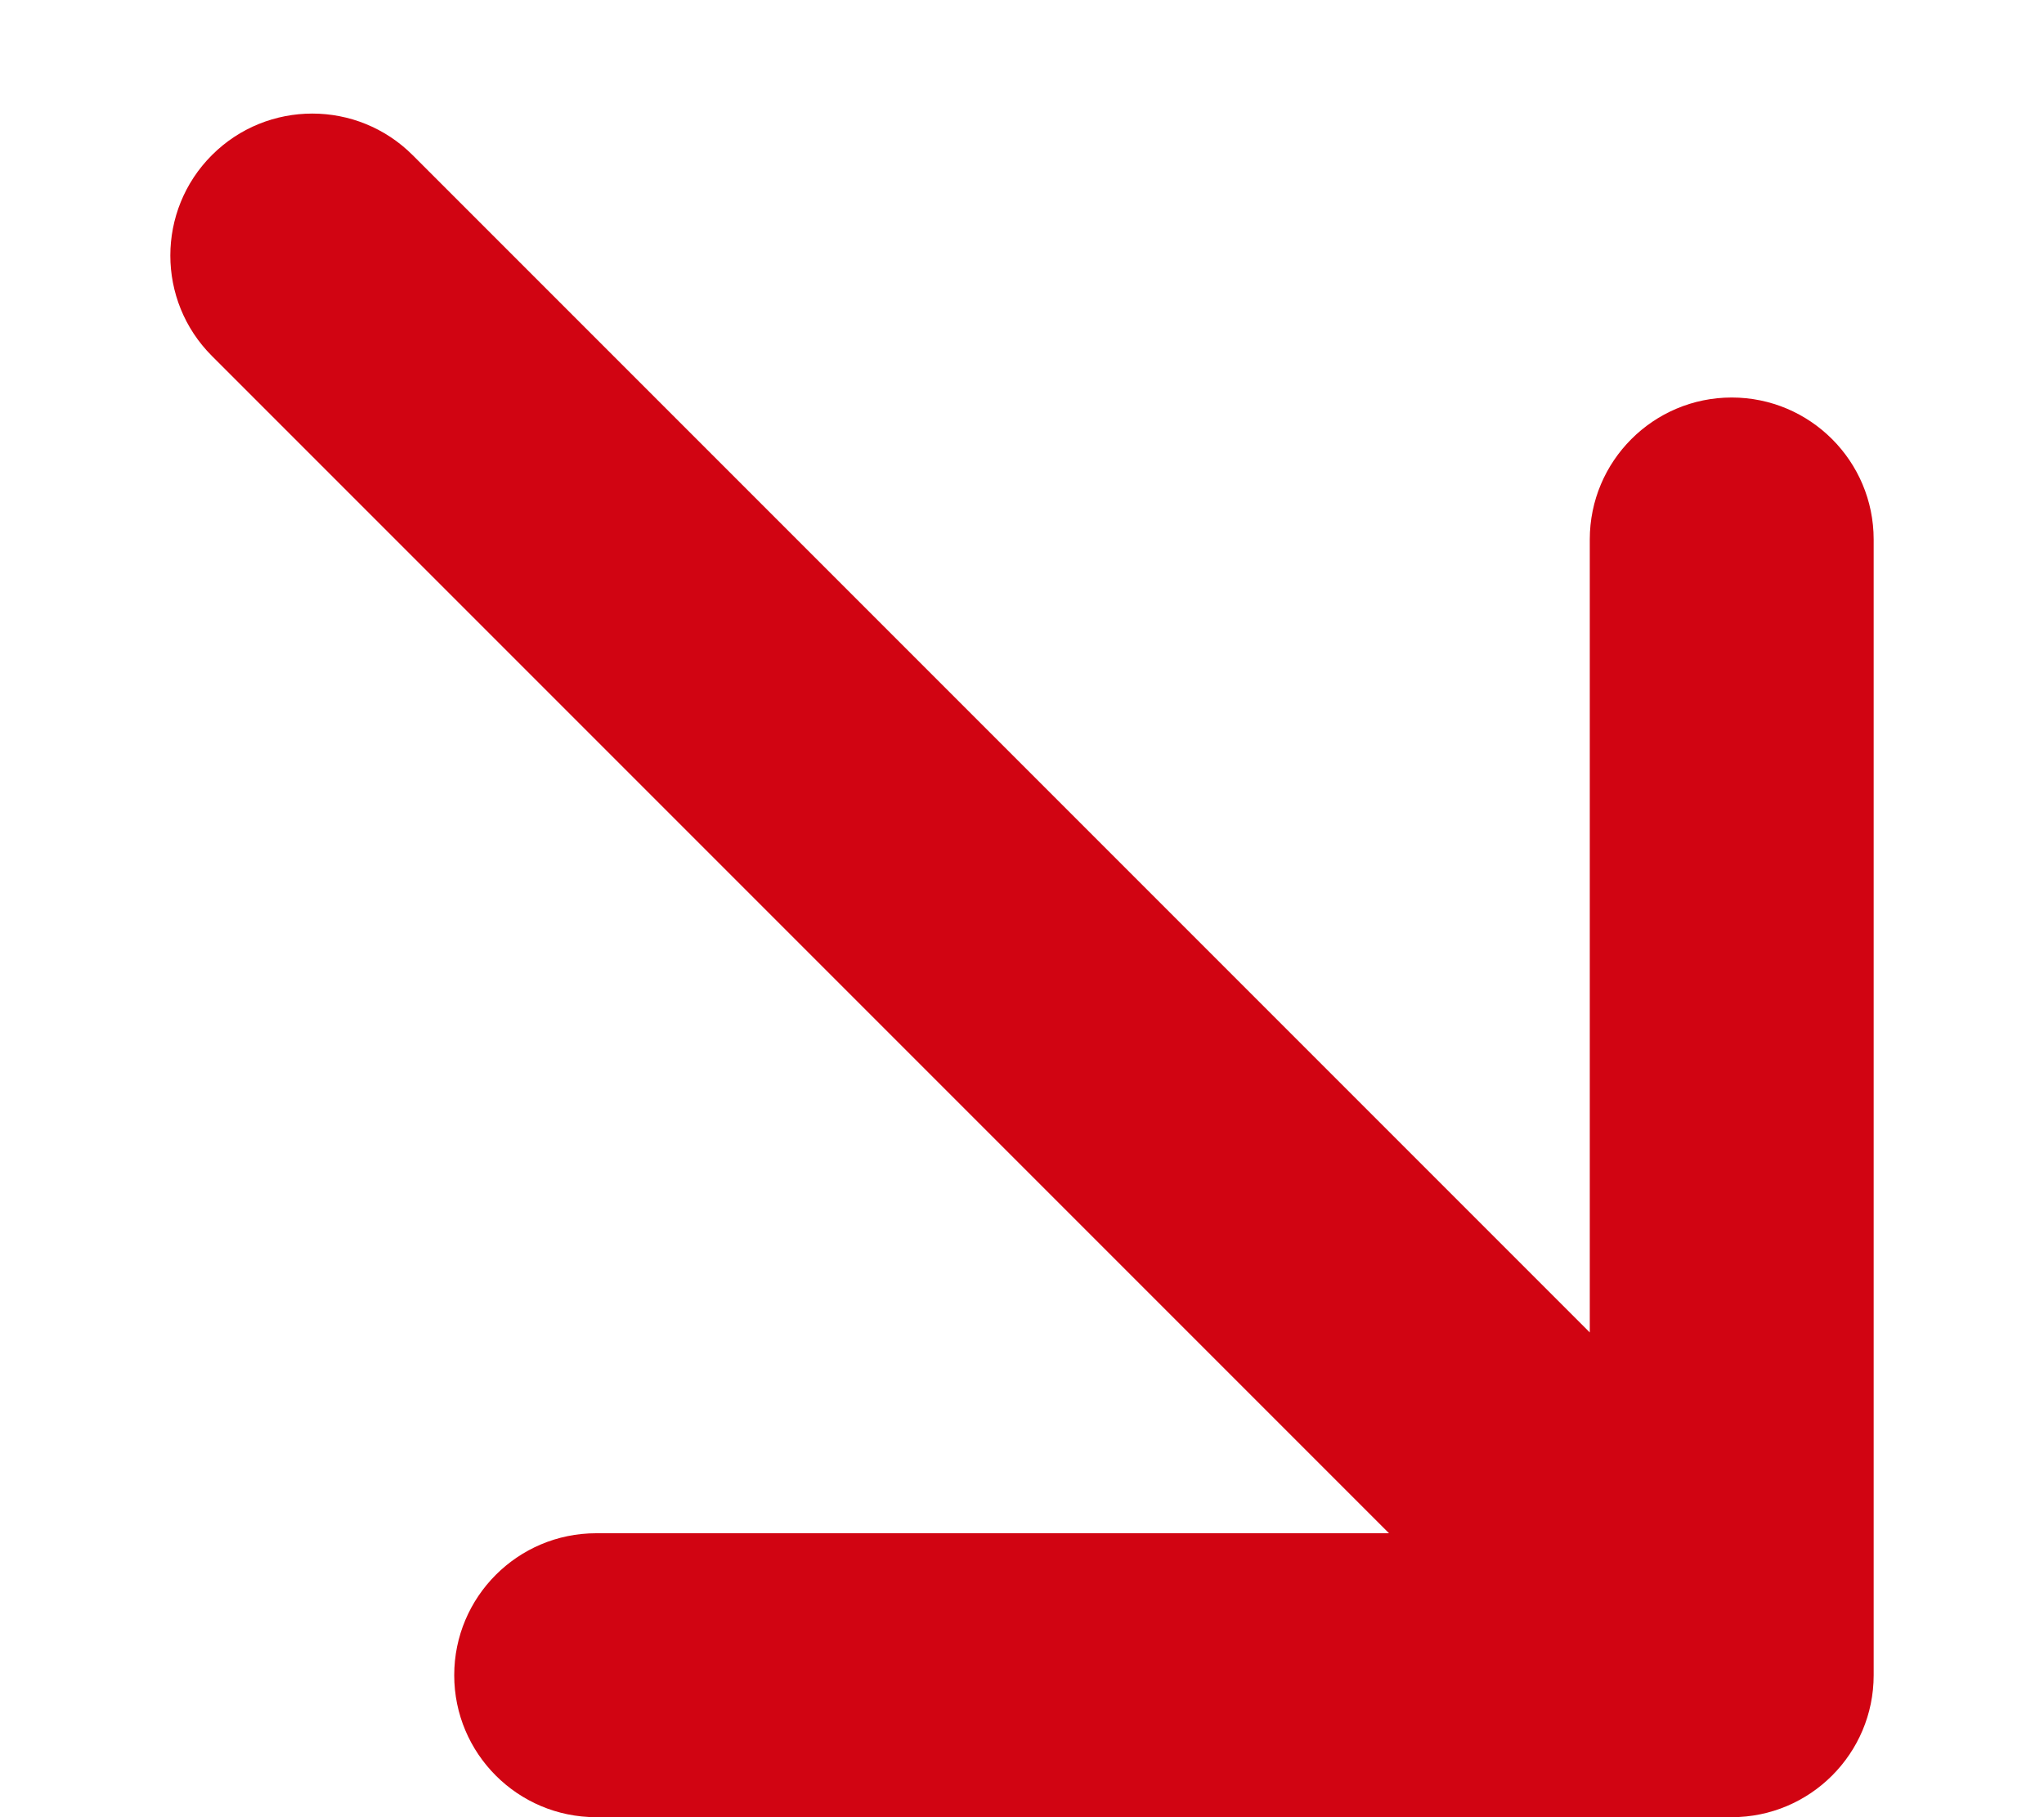 <svg width="9" height="8" viewBox="0 0 9 8" fill="none" xmlns="http://www.w3.org/2000/svg"><path fill-rule="evenodd" clip-rule="evenodd" d="M0.933 0.683C1.177 0.439 1.573 0.439 1.817 0.683L7 5.866V2.375C7 2.03 7.28 1.75 7.625 1.75C7.97 1.75 8.25 2.03 8.25 2.375V7.375C8.25 7.72 7.97 8 7.625 8H2.625C2.28 8 2 7.72 2 7.375C2 7.03 2.28 6.75 2.625 6.75H6.116L0.933 1.567C0.689 1.323 0.689 0.927 0.933 0.683Z" fill="#D10412"></path></svg>